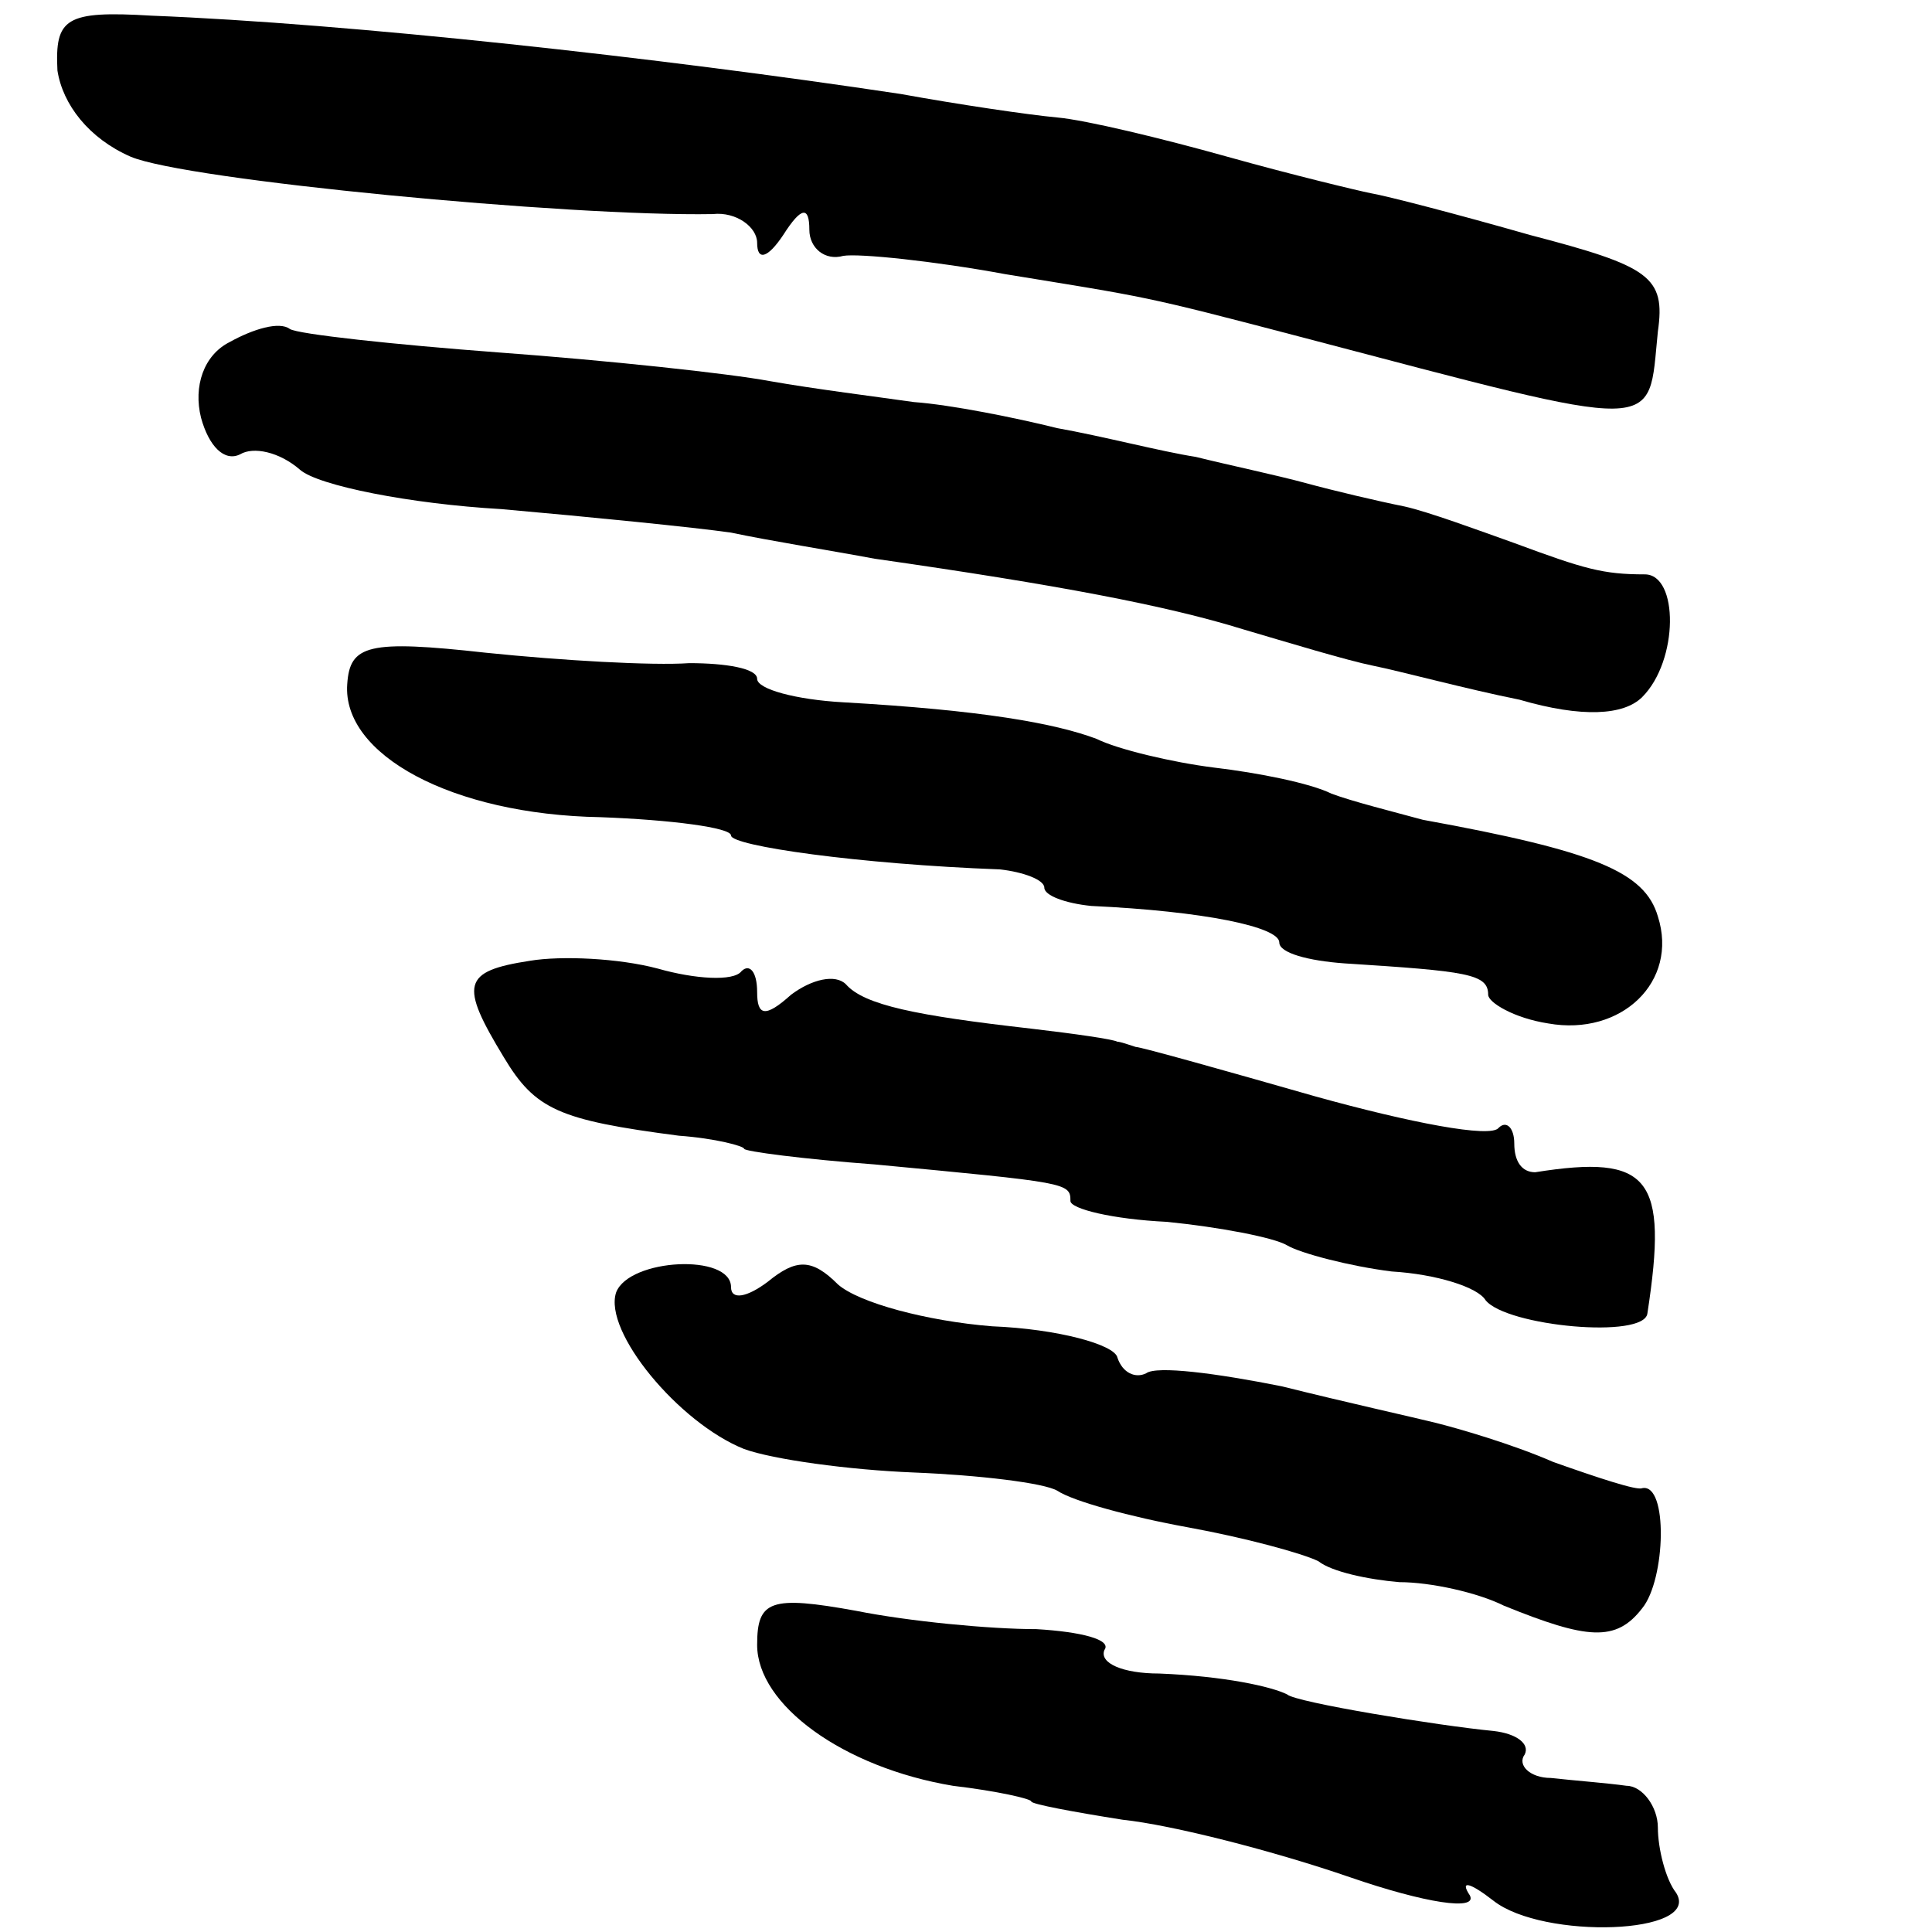 <?xml version="1.0" standalone="no"?>
<!DOCTYPE svg PUBLIC "-//W3C//DTD SVG 20010904//EN"
 "http://www.w3.org/TR/2001/REC-SVG-20010904/DTD/svg10.dtd">
<svg version="1.0" xmlns="http://www.w3.org/2000/svg"
 width="74pt" height="74pt" viewBox="0 0 74 74"
 preserveAspectRatio="xMidYMid meet">
<g transform="translate(0,74) scale(0.1,-0.1)"
fill="#000000" stroke="none">
<path d="M22 713 c2 -13 12 -26 28 -33 21 -9 168 -23 223 -22 9 1 17 -5 17
-11 0 -7 4 -6 10 3 7 11 10 11 10 2 0 -7 6 -12 13 -10 6 1 35 -2 62 -7 55 -9
52 -8 113 -24 141 -37 133 -37 137 2 3 21 -3 25 -49 37 -28 8 -55 15 -61 16
-5 1 -30 7 -55 14 -25 7 -54 14 -65 15 -11 1 -38 5 -60 9 -93 14 -211 27 -287
30 -33 2 -37 -1 -36 -21z"/>
<path d="M88 609 c-10 -5 -14 -17 -11 -29 3 -11 9 -17 15 -14 5 3 15 1 23 -6
7 -6 42 -13 77 -15 34 -3 74 -7 88 -9 14 -3 39 -7 55 -10 70 -10 112 -18 141
-27 17 -5 40 -12 50 -14 10 -2 36 -9 56 -13 24 -7 40 -6 47 1 14 14 14 47 1
47 -16 0 -23 2 -50 12 -14 5 -33 12 -42 14 -10 2 -27 6 -38 9 -11 3 -30 7 -42
10 -13 2 -36 8 -53 11 -16 4 -41 9 -55 10 -14 2 -38 5 -55 8 -16 3 -63 8 -104
11 -40 3 -77 7 -80 9 -4 3 -14 0 -23 -5z"/>
<path d="M133 478 c-2 -27 40 -50 97 -51 27 -1 50 -4 50 -7 0 -4 49 -11 103
-13 9 -1 17 -4 17 -7 0 -3 8 -6 18 -7 43 -2 72 -8 72 -14 0 -4 11 -7 25 -8 47
-3 55 -4 55 -12 0 -3 10 -9 23 -11 28 -5 50 16 42 41 -5 17 -24 25 -90 37 -11
3 -27 7 -35 10 -8 4 -28 8 -45 10 -16 2 -37 7 -45 11 -16 6 -44 11 -97 14 -18
1 -33 5 -33 9 0 4 -12 6 -26 6 -14 -1 -49 1 -78 4 -45 5 -52 3 -53 -12z"/>
<path d="M203 372 c-26 -4 -27 -9 -10 -37 12 -20 21 -24 67 -30 14 -1 25 -4
25 -5 0 -1 23 -4 50 -6 74 -7 75 -7 75 -14 0 -3 16 -7 37 -8 20 -2 41 -6 46
-9 5 -3 24 -8 40 -10 17 -1 33 -6 36 -11 8 -10 61 -15 62 -5 8 52 1 61 -43 54
-5 0 -8 4 -8 11 0 6 -3 9 -6 6 -3 -4 -34 2 -70 12 -35 10 -67 19 -69 19 -3 1
-6 2 -7 2 -2 1 -16 3 -33 5 -44 5 -64 9 -71 17 -4 4 -13 2 -21 -4 -10 -9 -13
-8 -13 1 0 8 -3 11 -6 8 -3 -4 -18 -3 -32 1 -15 4 -37 5 -49 3z"/>
<path d="M236 245 c-5 -15 24 -50 49 -60 11 -4 40 -8 65 -9 25 -1 50 -4 55 -7
6 -4 28 -10 50 -14 22 -4 44 -10 50 -13 5 -4 19 -7 31 -8 12 0 30 -4 40 -9 32
-13 43 -14 53 -1 9 11 10 48 0 46 -2 -1 -17 4 -34 10 -16 7 -37 13 -45 15 -8
2 -35 8 -59 14 -25 5 -48 8 -52 5 -4 -2 -9 0 -11 6 -1 5 -23 11 -48 12 -25 2
-51 9 -59 16 -10 10 -16 10 -27 1 -8 -6 -14 -7 -14 -2 0 13 -39 11 -44 -2z"/>
<path d="M290 110 c0 -23 33 -47 75 -54 17 -2 30 -5 30 -6 0 -1 16 -4 35 -7
19 -2 58 -12 87 -22 29 -10 49 -13 46 -7 -4 6 0 5 9 -2 19 -15 80 -13 70 3 -4
5 -7 17 -7 25 0 8 -6 16 -12 16 -7 1 -20 2 -29 3 -8 0 -13 5 -10 9 2 4 -3 8
-12 9 -21 2 -76 11 -79 14 -6 3 -24 7 -49 8 -14 0 -23 4 -21 9 3 4 -9 7 -26 8
-18 0 -49 3 -69 7 -33 6 -38 4 -38 -13z"/>
</g>
</svg>
